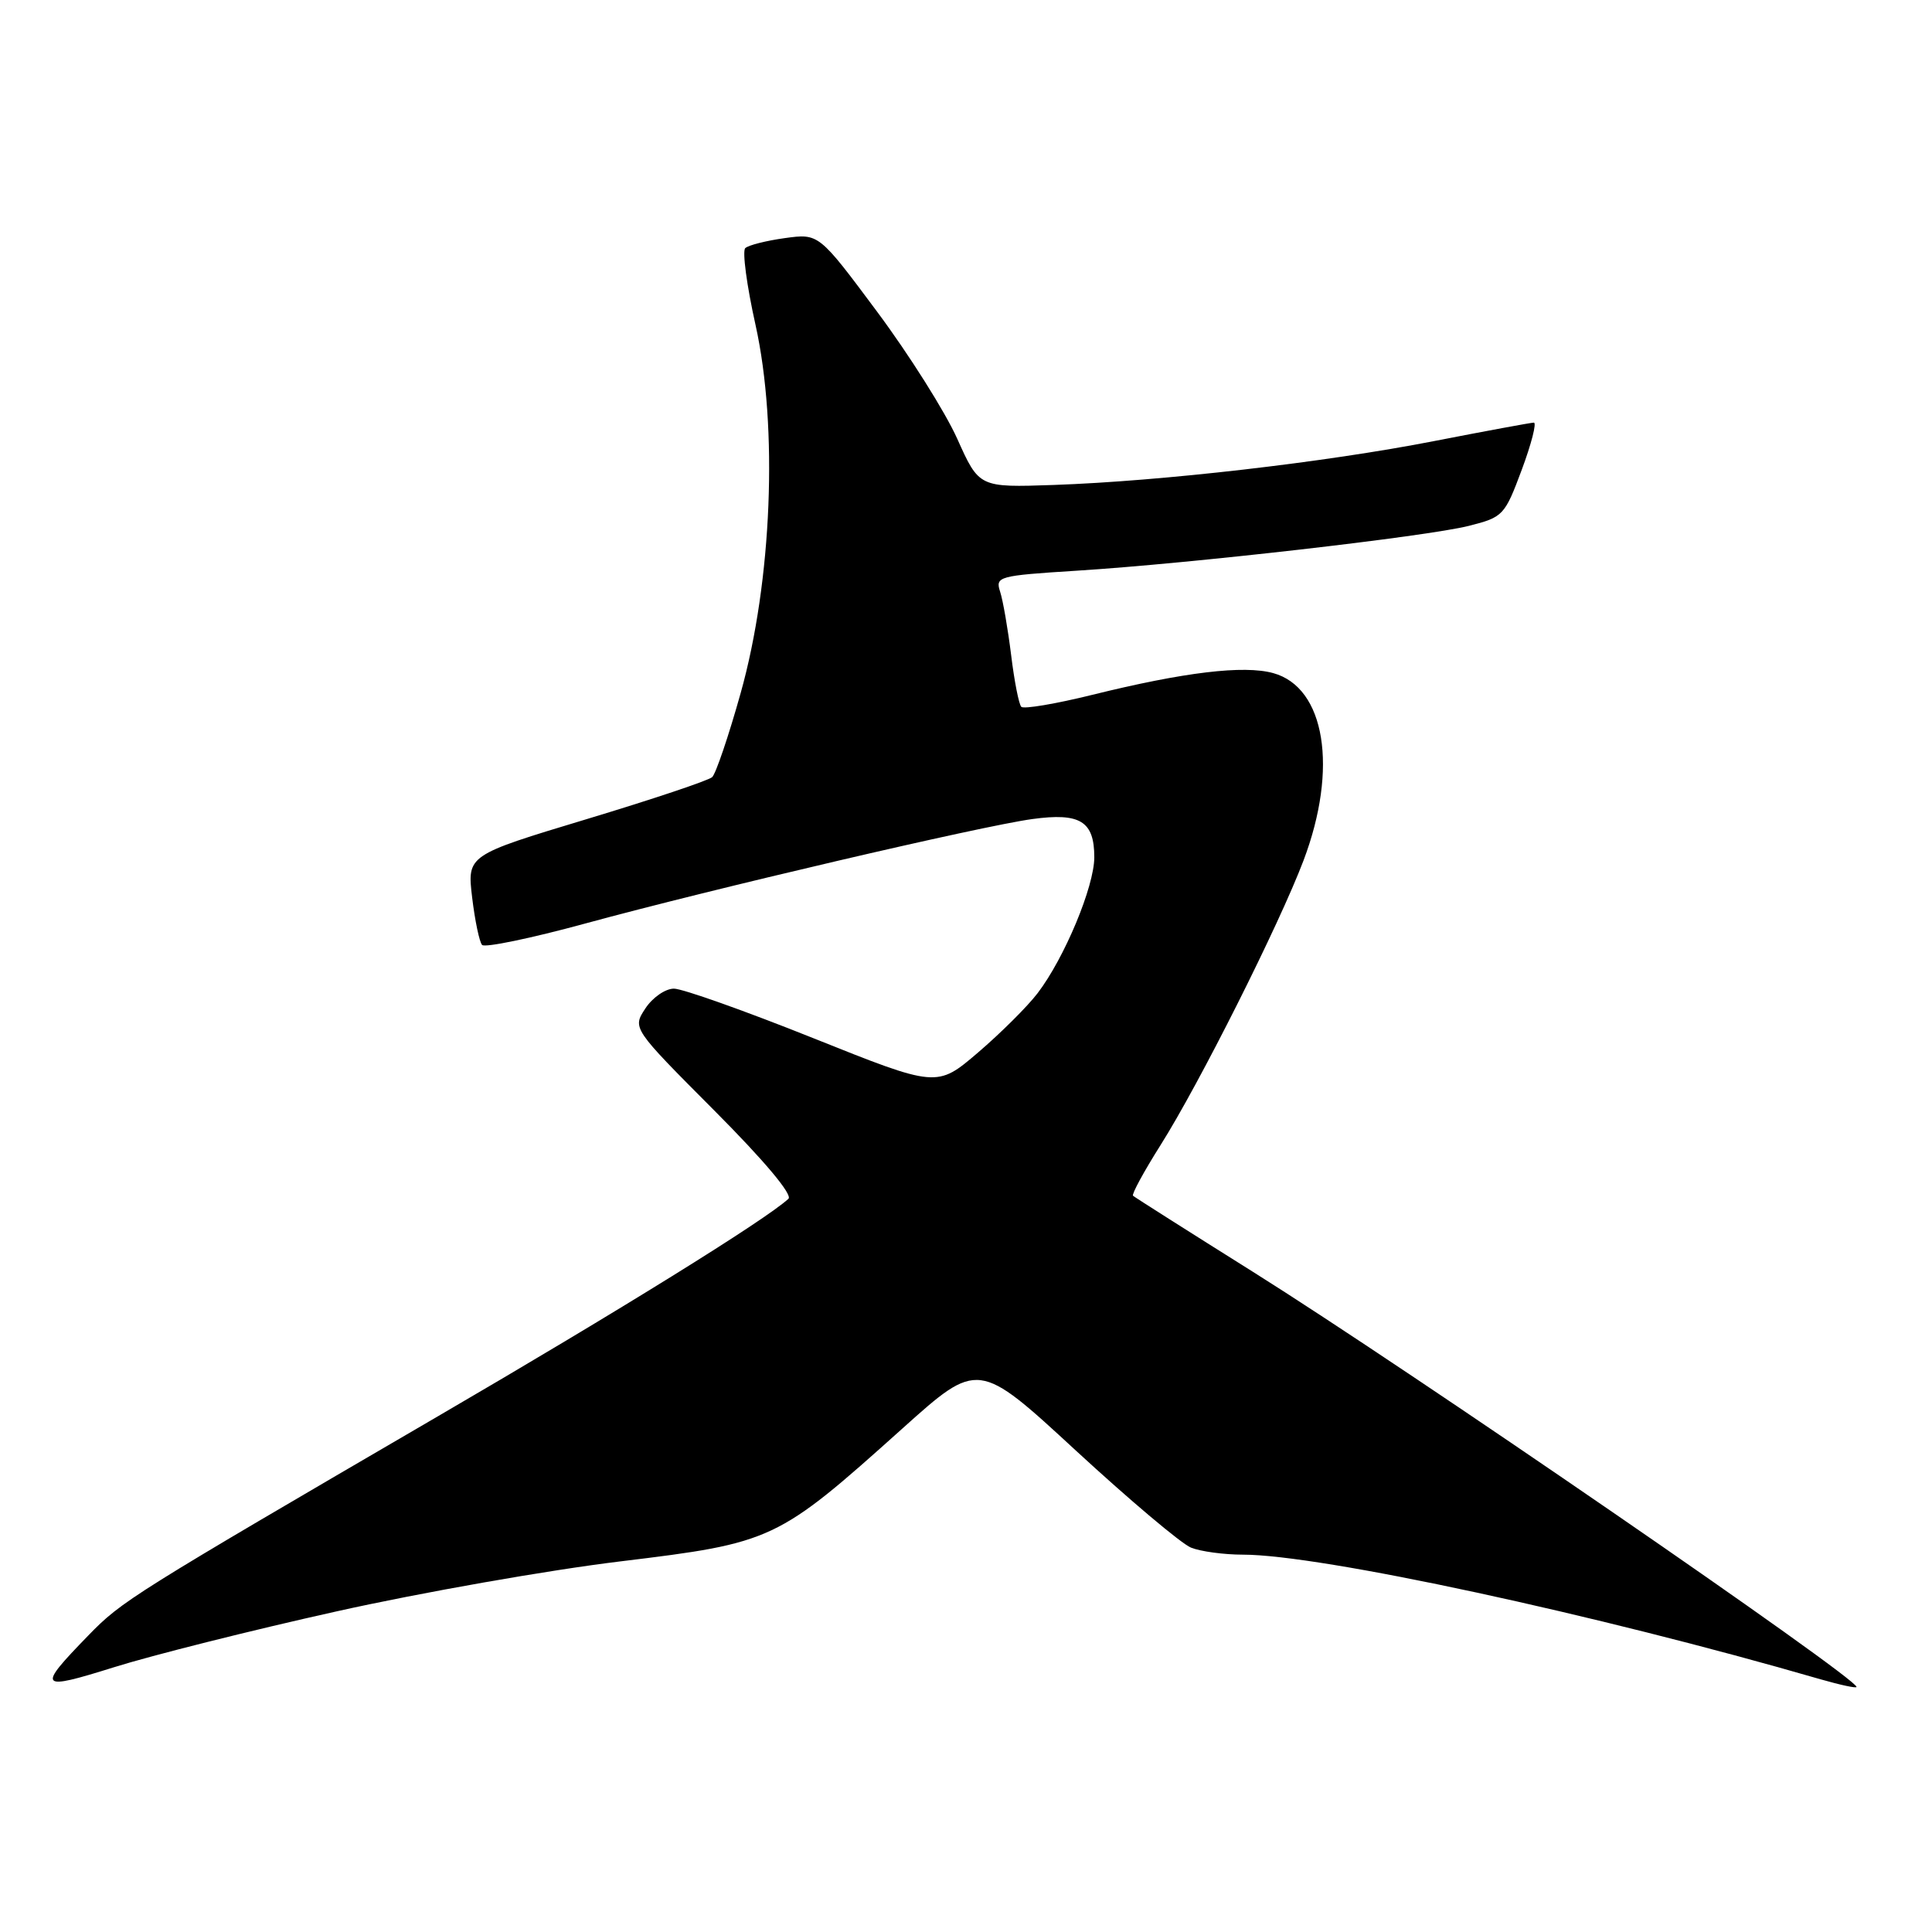 <?xml version="1.0" encoding="UTF-8" standalone="no"?>
<!DOCTYPE svg PUBLIC "-//W3C//DTD SVG 1.1//EN" "http://www.w3.org/Graphics/SVG/1.1/DTD/svg11.dtd" >
<svg xmlns="http://www.w3.org/2000/svg" xmlns:xlink="http://www.w3.org/1999/xlink" version="1.1" viewBox="0 0 256 256">
 <g >
 <path fill="currentColor"
d=" M 44.58 213.52 C 55.78 211.02 72.71 208.04 82.22 206.89 C 102.44 204.43 102.95 204.20 119.58 189.28 C 129.62 180.27 129.62 180.27 142.56 192.21 C 149.68 198.77 156.54 204.56 157.82 205.07 C 159.09 205.58 162.18 206.00 164.70 206.00 C 174.94 206.00 211.42 213.87 241.25 222.52 C 243.86 223.27 246.00 223.73 246.00 223.53 C 246.00 222.29 186.44 181.33 166.00 168.51 C 157.47 163.16 150.33 158.63 150.13 158.44 C 149.93 158.25 151.57 155.23 153.78 151.73 C 158.91 143.61 169.53 122.46 172.73 114.00 C 177.34 101.81 175.60 91.09 168.71 89.19 C 164.81 88.11 156.90 89.06 144.73 92.07 C 139.88 93.27 135.65 93.98 135.33 93.66 C 135.01 93.35 134.40 90.25 133.98 86.79 C 133.55 83.33 132.90 79.56 132.52 78.40 C 131.87 76.39 132.26 76.28 142.67 75.62 C 157.69 74.68 188.98 71.10 194.63 69.68 C 199.17 68.53 199.38 68.31 201.64 62.25 C 202.92 58.81 203.64 56.00 203.24 56.00 C 202.83 56.01 196.88 57.11 190.00 58.45 C 175.61 61.26 153.92 63.76 139.62 64.26 C 129.74 64.60 129.74 64.60 126.84 58.14 C 125.25 54.59 120.47 47.01 116.22 41.30 C 108.50 30.93 108.50 30.93 104.00 31.55 C 101.53 31.89 99.16 32.49 98.75 32.88 C 98.34 33.28 98.95 37.85 100.11 43.05 C 103.12 56.60 102.30 77.02 98.14 91.84 C 96.55 97.52 94.85 102.52 94.37 102.97 C 93.89 103.42 86.39 105.93 77.70 108.55 C 61.90 113.32 61.90 113.32 62.56 118.91 C 62.93 121.98 63.52 124.82 63.88 125.21 C 64.23 125.60 70.37 124.33 77.51 122.38 C 94.31 117.80 129.99 109.46 136.78 108.53 C 143.13 107.66 145.00 108.81 145.00 113.59 C 145.00 117.46 141.05 126.94 137.49 131.60 C 136.15 133.36 132.59 136.90 129.60 139.46 C 124.15 144.12 124.15 144.12 107.76 137.56 C 98.74 133.95 90.43 131.00 89.30 131.00 C 88.16 131.00 86.46 132.18 85.51 133.63 C 83.79 136.25 83.79 136.25 94.61 147.11 C 101.27 153.79 105.06 158.31 104.47 158.85 C 101.39 161.67 82.03 173.68 58.00 187.68 C 17.37 211.37 16.14 212.14 11.72 216.69 C 4.84 223.77 5.07 224.06 15.13 220.91 C 20.13 219.34 33.38 216.01 44.58 213.52 Z "/>
</g>
</svg>